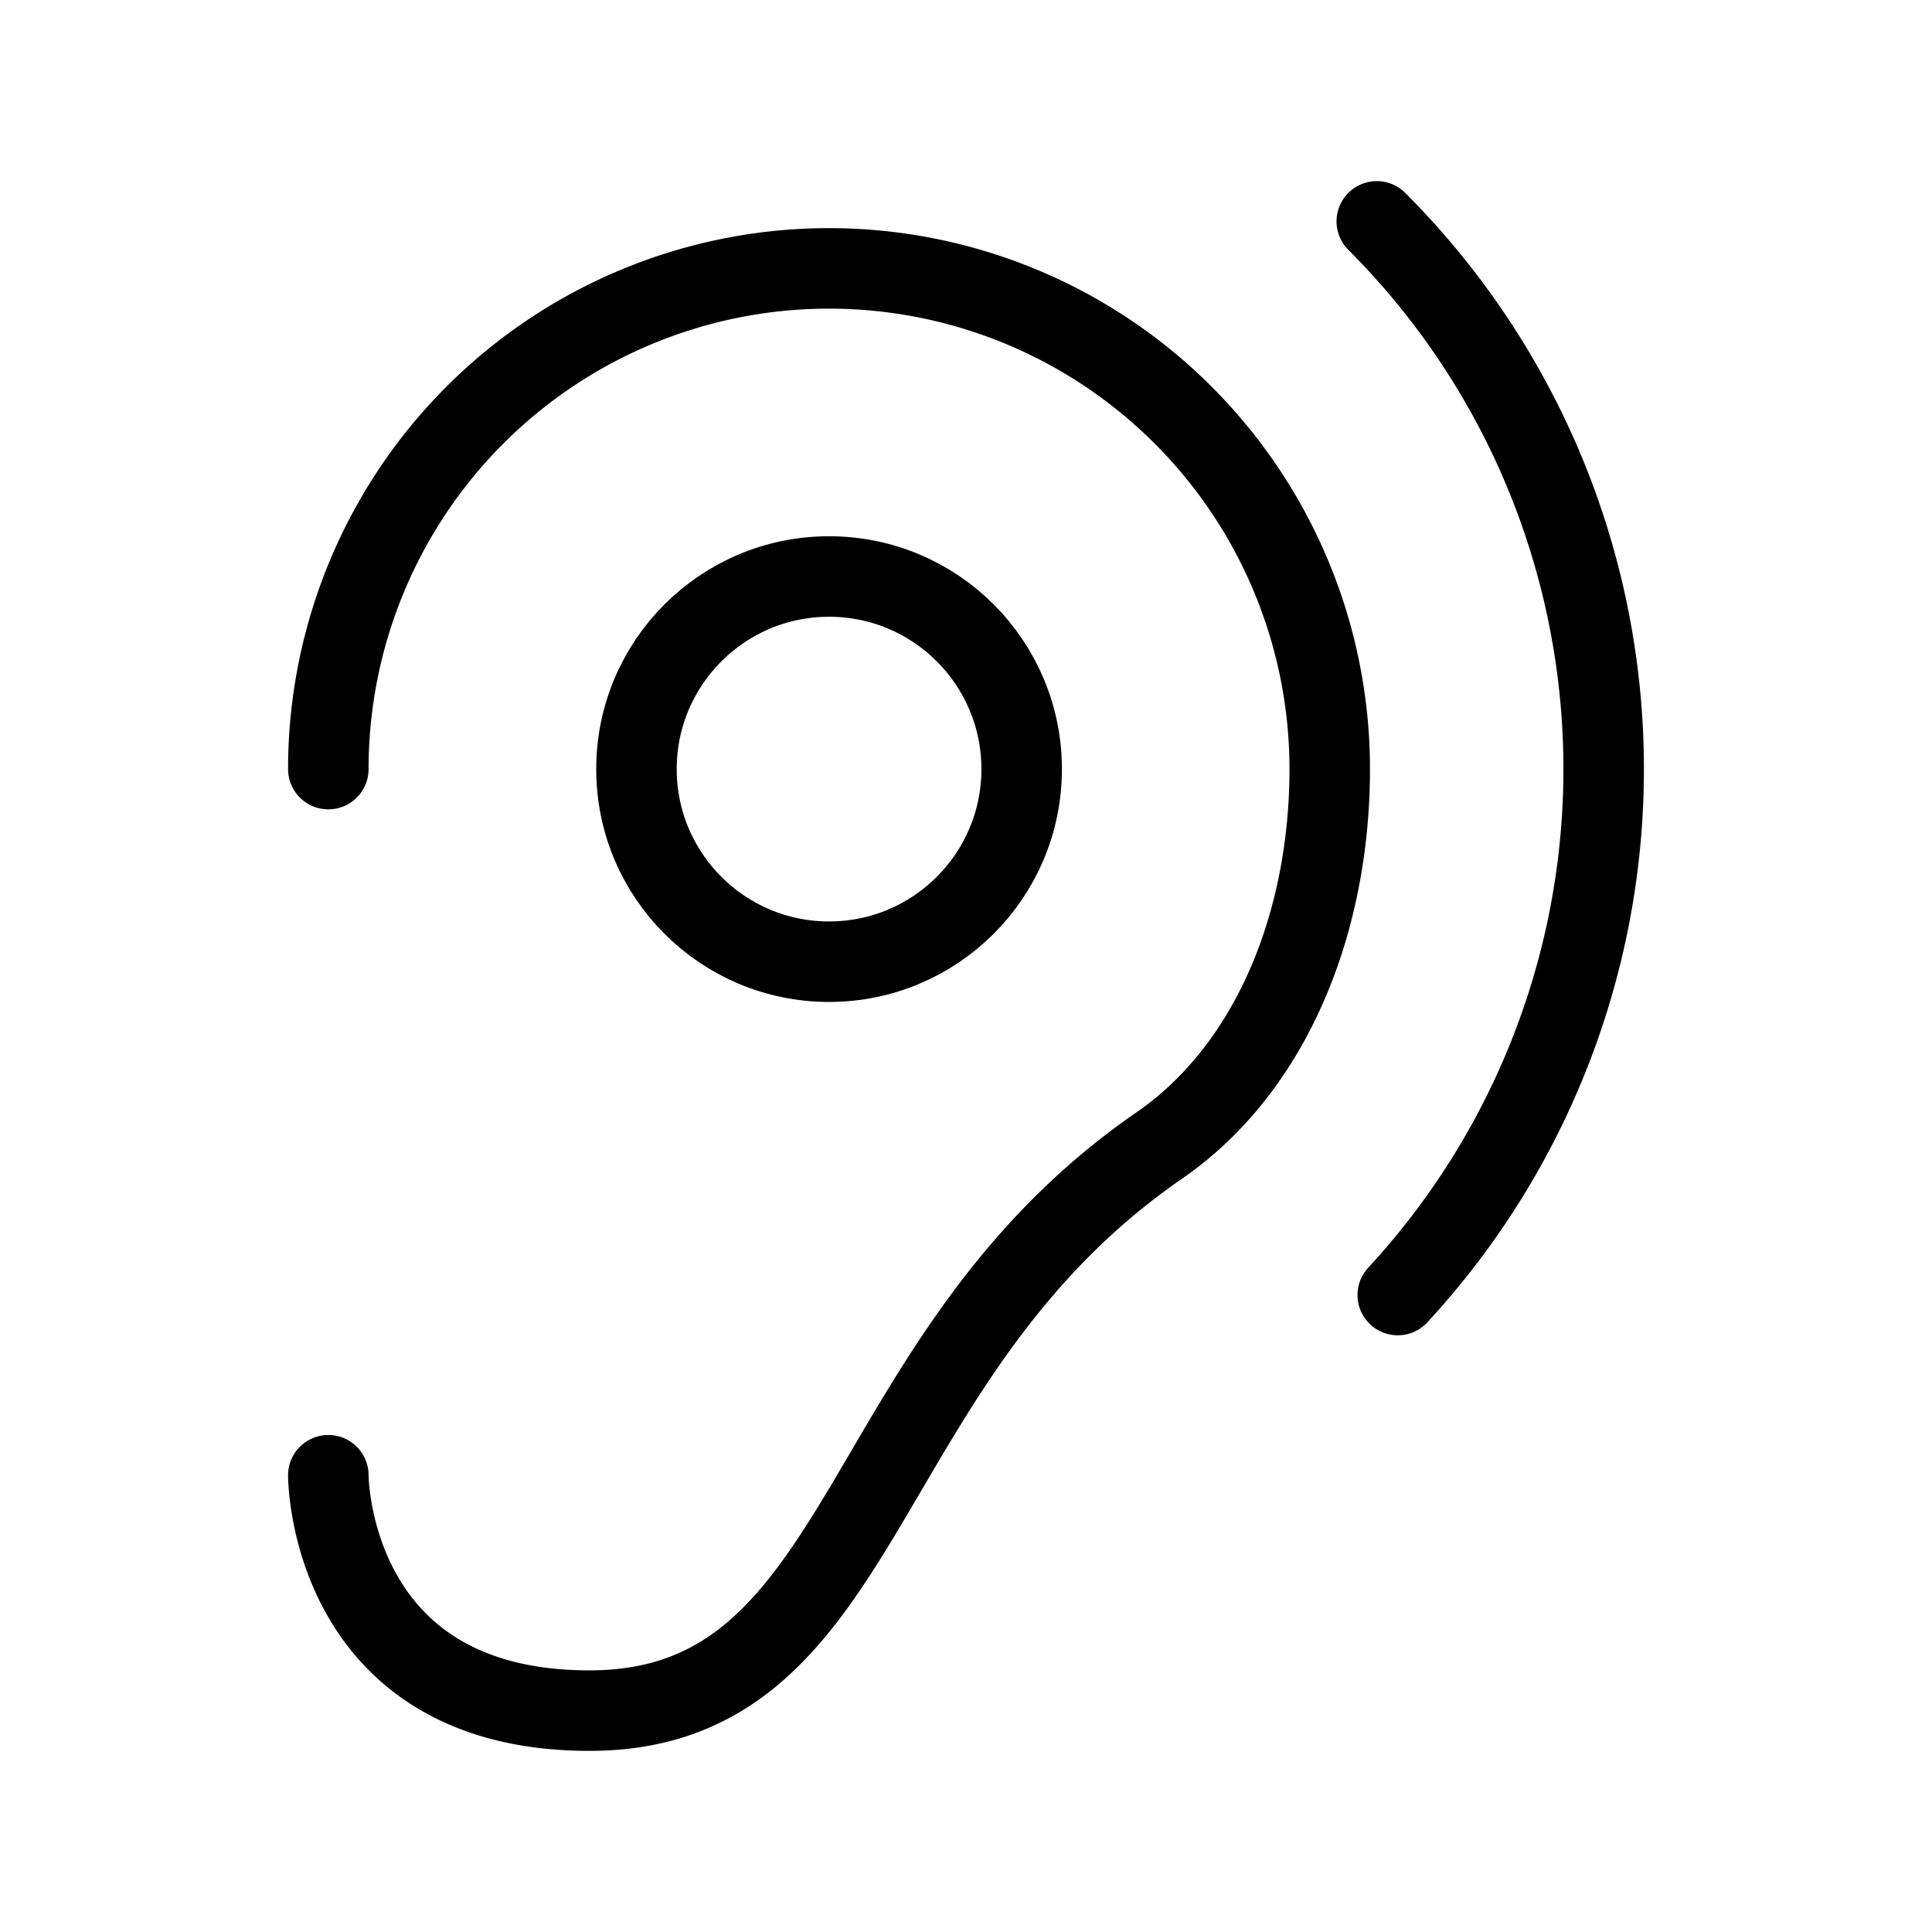 <svg xmlns="http://www.w3.org/2000/svg" viewBox="0 0 48 48"><defs><style>.a{stroke-width:2px;stroke-width:2px;fill:none;stroke:#000;stroke-linecap:round;stroke-linejoin:round;}</style></defs><circle class="a" cx="20.598" cy="19.108" r="4.785"/><path class="a" d="M8.157,19.108a12.44,12.44,0,1,1,24.88,0c0,3.73-1.394,7.393-4.241,9.356C21.122,33.757,21.661,42.5,14.643,42.5c-6.495,0-6.486-5.848-6.486-5.848"/><path class="a" d="M34.727,32.175A19.245,19.245,0,0,0,34.206,5.5"/></svg>